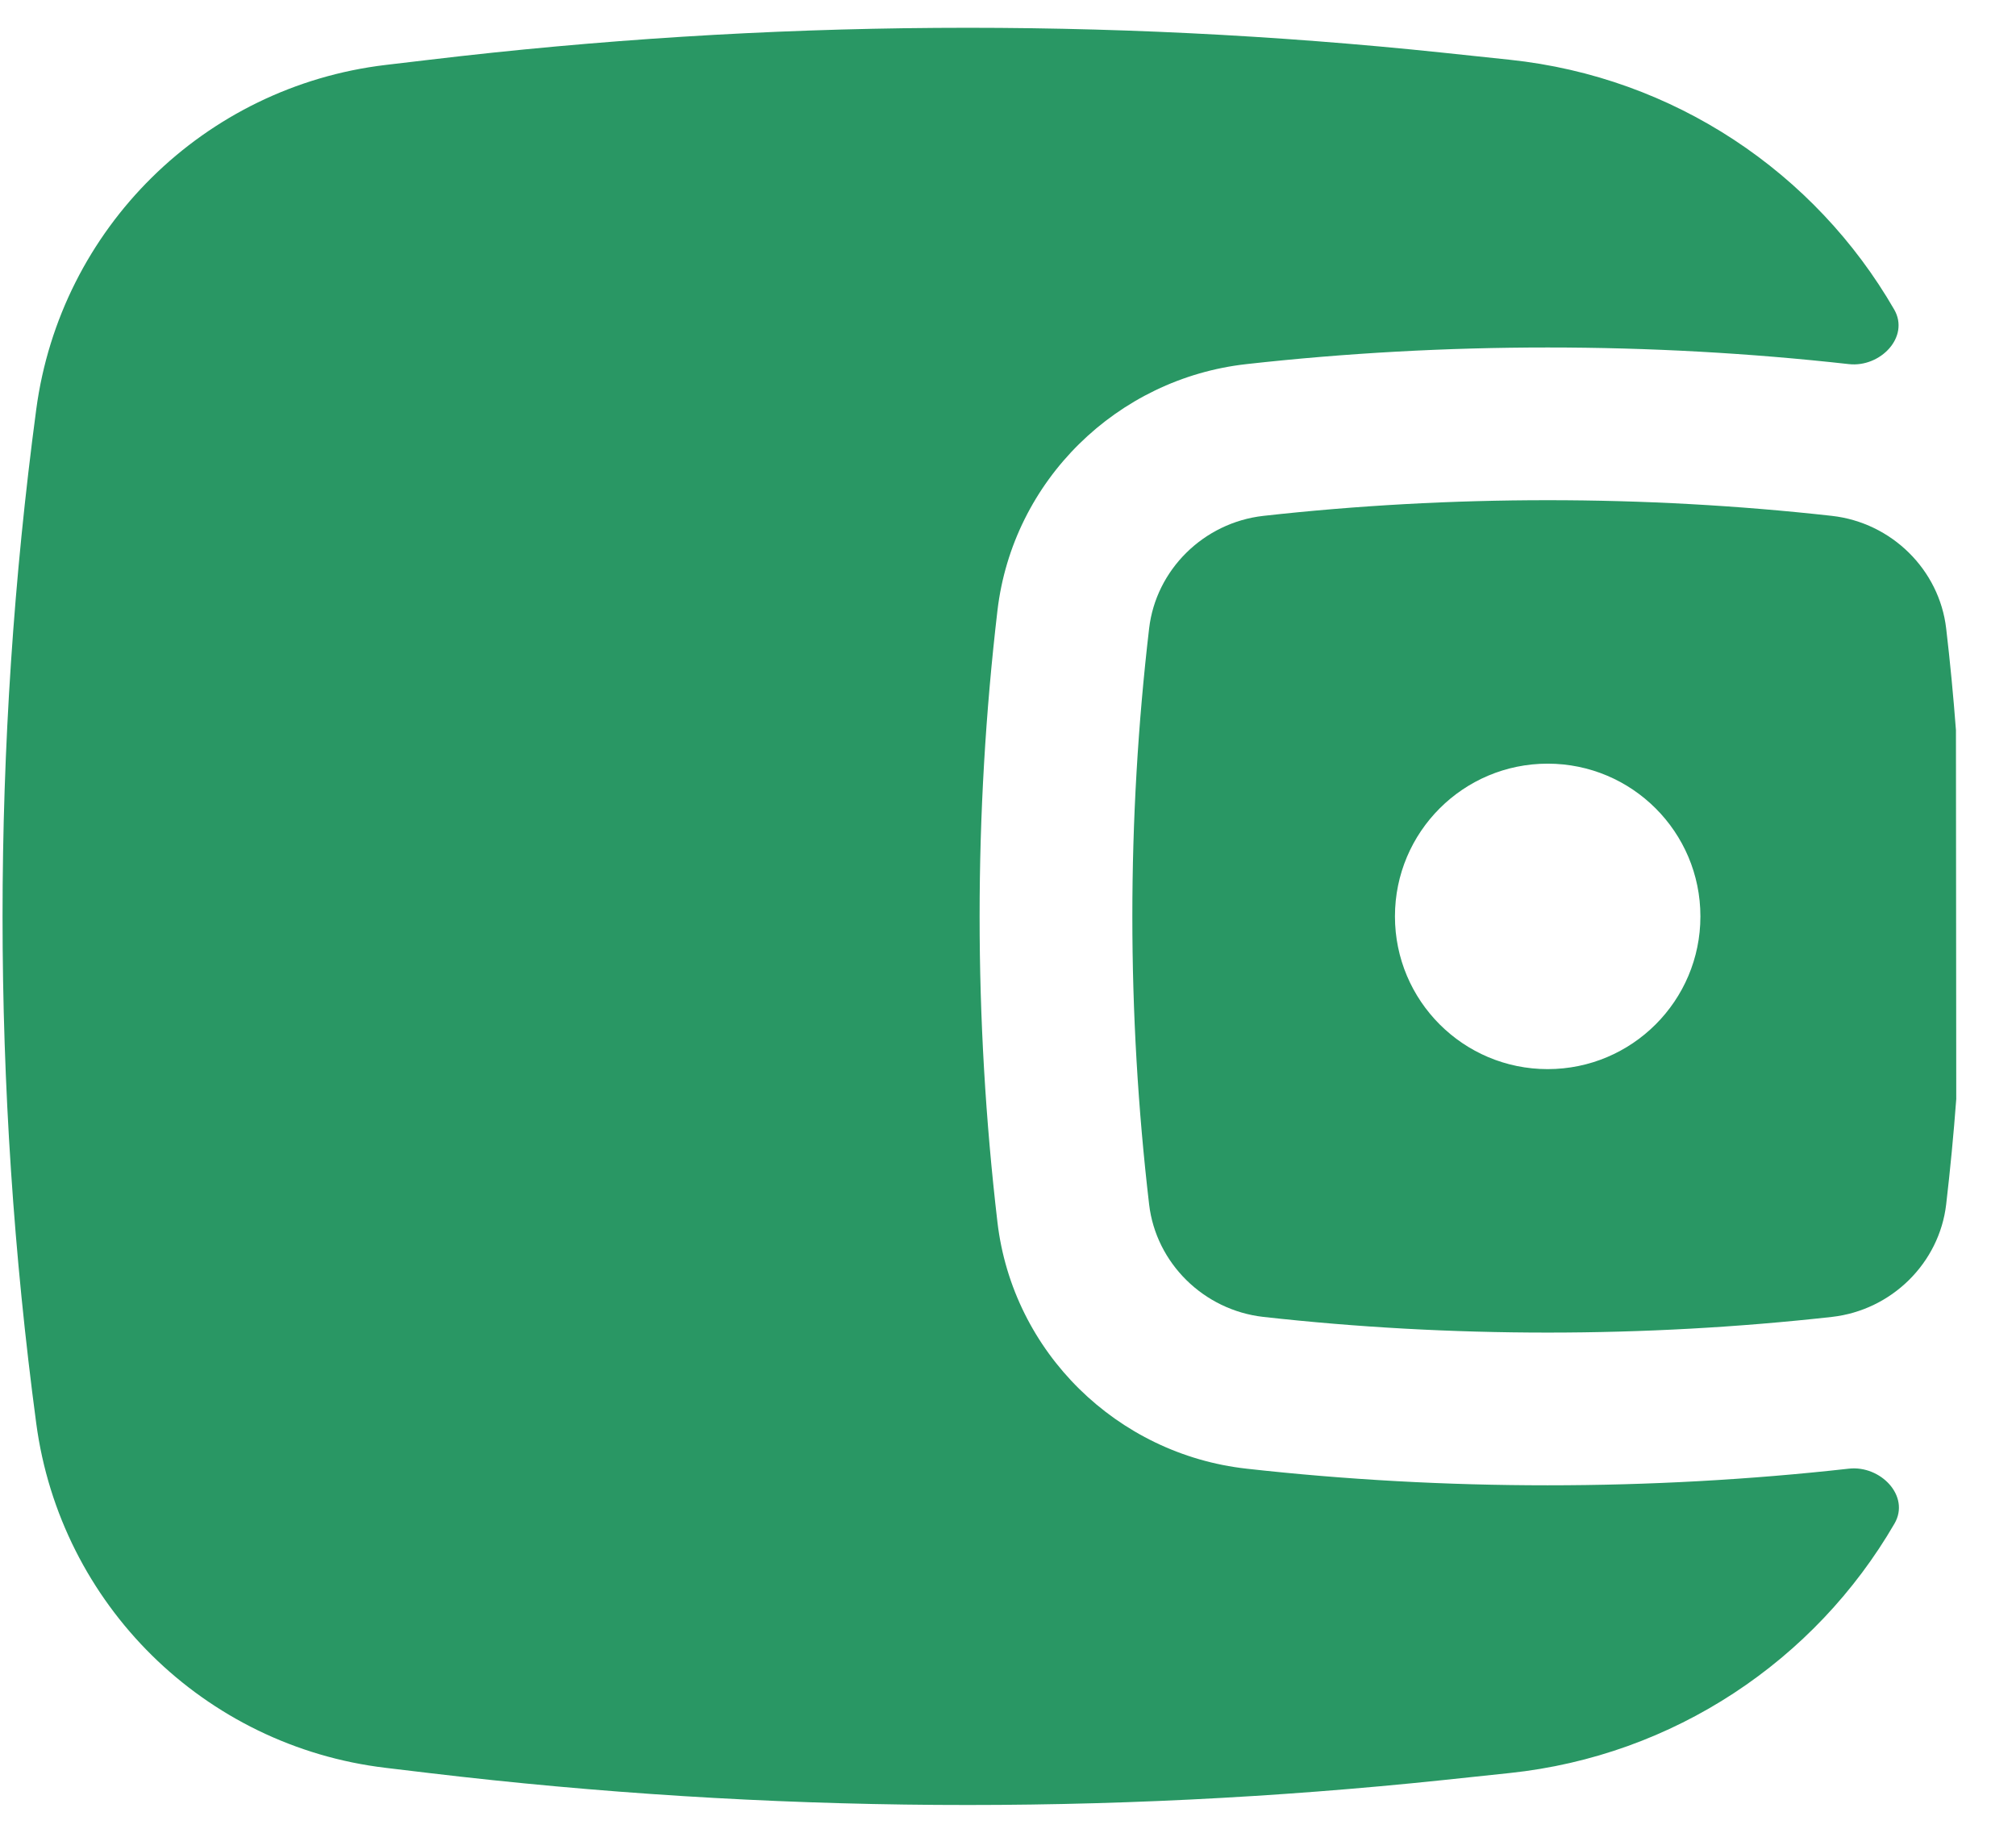 <svg width="33" height="30" viewBox="0 0 33 30" fill="none" xmlns="http://www.w3.org/2000/svg">
<path fill-rule="evenodd" clip-rule="evenodd" d="M32.017 11.952L32.022 17.99C31.979 18.566 31.924 19.14 31.857 19.714C31.745 20.673 30.965 21.446 29.986 21.556C26.92 21.898 23.747 21.898 20.681 21.556C19.702 21.446 18.922 20.673 18.81 19.714C18.444 16.582 18.444 13.418 18.81 10.287C18.922 9.327 19.702 8.554 20.681 8.444C23.747 8.102 26.92 8.102 29.986 8.444C30.965 8.554 31.745 9.327 31.857 10.287C31.922 10.841 31.975 11.396 32.017 11.952ZM25.334 12.5C23.953 12.5 22.834 13.619 22.834 15C22.834 16.381 23.953 17.5 25.334 17.5C26.714 17.5 27.834 16.381 27.834 15C27.834 13.619 26.714 12.5 25.334 12.5Z" fill="#299764"/>
<path d="M31.006 5.066C31.265 5.515 30.779 6.018 30.264 5.96C27.013 5.597 23.654 5.597 20.403 5.96C18.288 6.196 16.577 7.862 16.327 9.996C15.938 13.321 15.938 16.679 16.327 20.004C16.577 22.138 18.288 23.804 20.403 24.04C23.654 24.403 27.013 24.403 30.264 24.04C30.782 23.982 31.273 24.488 31.011 24.939C29.713 27.177 27.4 28.739 24.712 29.022L23.625 29.137C18.107 29.717 12.541 29.679 7.032 29.023L6.312 28.937C3.342 28.583 0.988 26.262 0.593 23.297C-0.142 17.79 -0.142 12.21 0.593 6.703C0.988 3.738 3.342 1.417 6.312 1.063L7.032 0.978C12.541 0.321 18.107 0.283 23.625 0.863L24.712 0.978C27.402 1.261 29.712 2.825 31.006 5.066Z" fill="#299764"/>
</svg>
